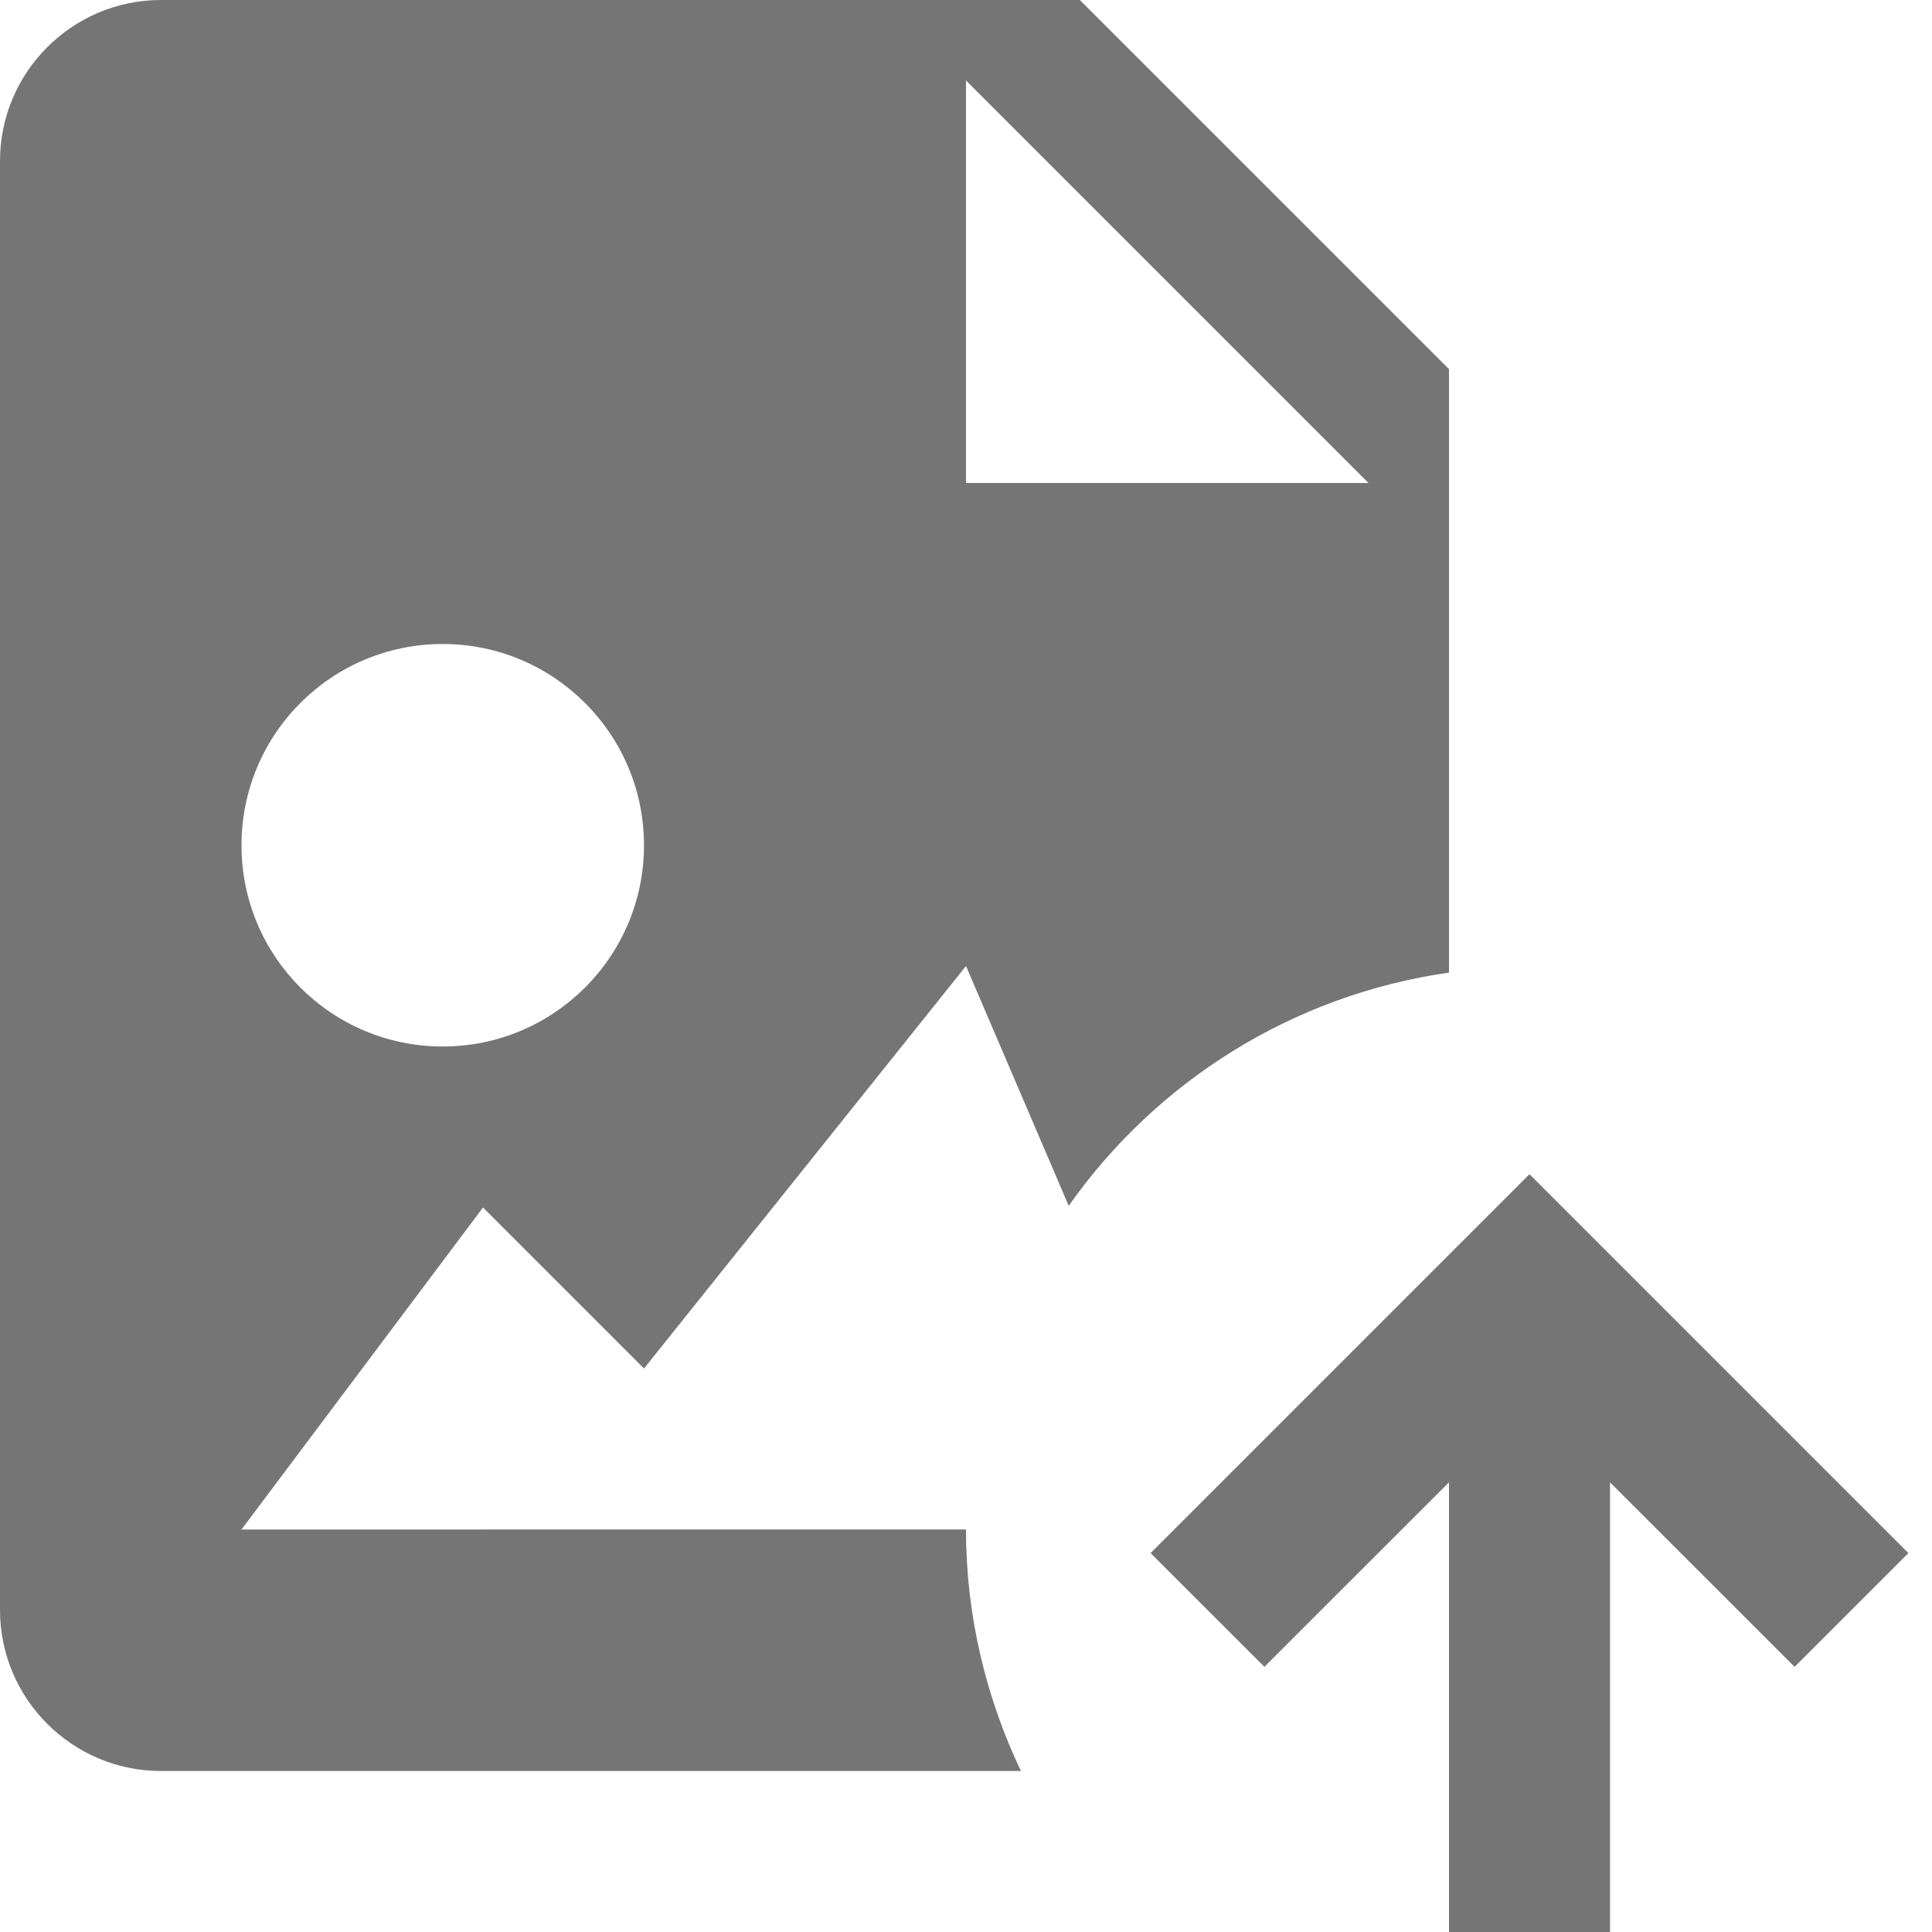 <?xml version="1.0" encoding="utf-8"?>
<!-- Generator: Adobe Illustrator 17.1.0, SVG Export Plug-In . SVG Version: 6.00 Build 0)  -->
<!DOCTYPE svg PUBLIC "-//W3C//DTD SVG 1.1//EN" "http://www.w3.org/Graphics/SVG/1.1/DTD/svg11.dtd">
<svg version="1.1" xmlns="http://www.w3.org/2000/svg" xmlns:xlink="http://www.w3.org/1999/xlink" x="0px" y="0px" width="24px"
	 height="24px" viewBox="0 0 24 24" enable-background="new 0 0 24 24" xml:space="preserve">
<g id="Frame_-_24px">
	<rect fill="none" width="24" height="24"/>
</g>
<g id="Filled_Icons">
	<g>
		<path fill="#757575" d="M18,4.586L13.414,0H2C0.897,0,0,0.898,0,2v18c0,1.103,0.897,2,2,2h10.682C12.25,21.09,12,20.076,12,19.001
			c0,0,0,0,0-0.001H3l3-4l2,2l4-5l1.276,2.979c1.085-1.541,2.774-2.618,4.724-2.897V4.586z M5.5,13C4.118,13,3,11.882,3,10.5
			C3,9.119,4.118,8,5.5,8C6.879,8,8,9.119,8,10.5C8,11.882,6.879,13,5.5,13z M12,6V1l5,5H12z"/>
		<polygon fill="#757575" points="19,14.586 14.293,19.293 15.707,20.706 18,18.414 18,24.001 20,24.001 20,18.414 22.293,20.706 
			23.707,19.293 		"/>
	</g>
</g>
</svg>
